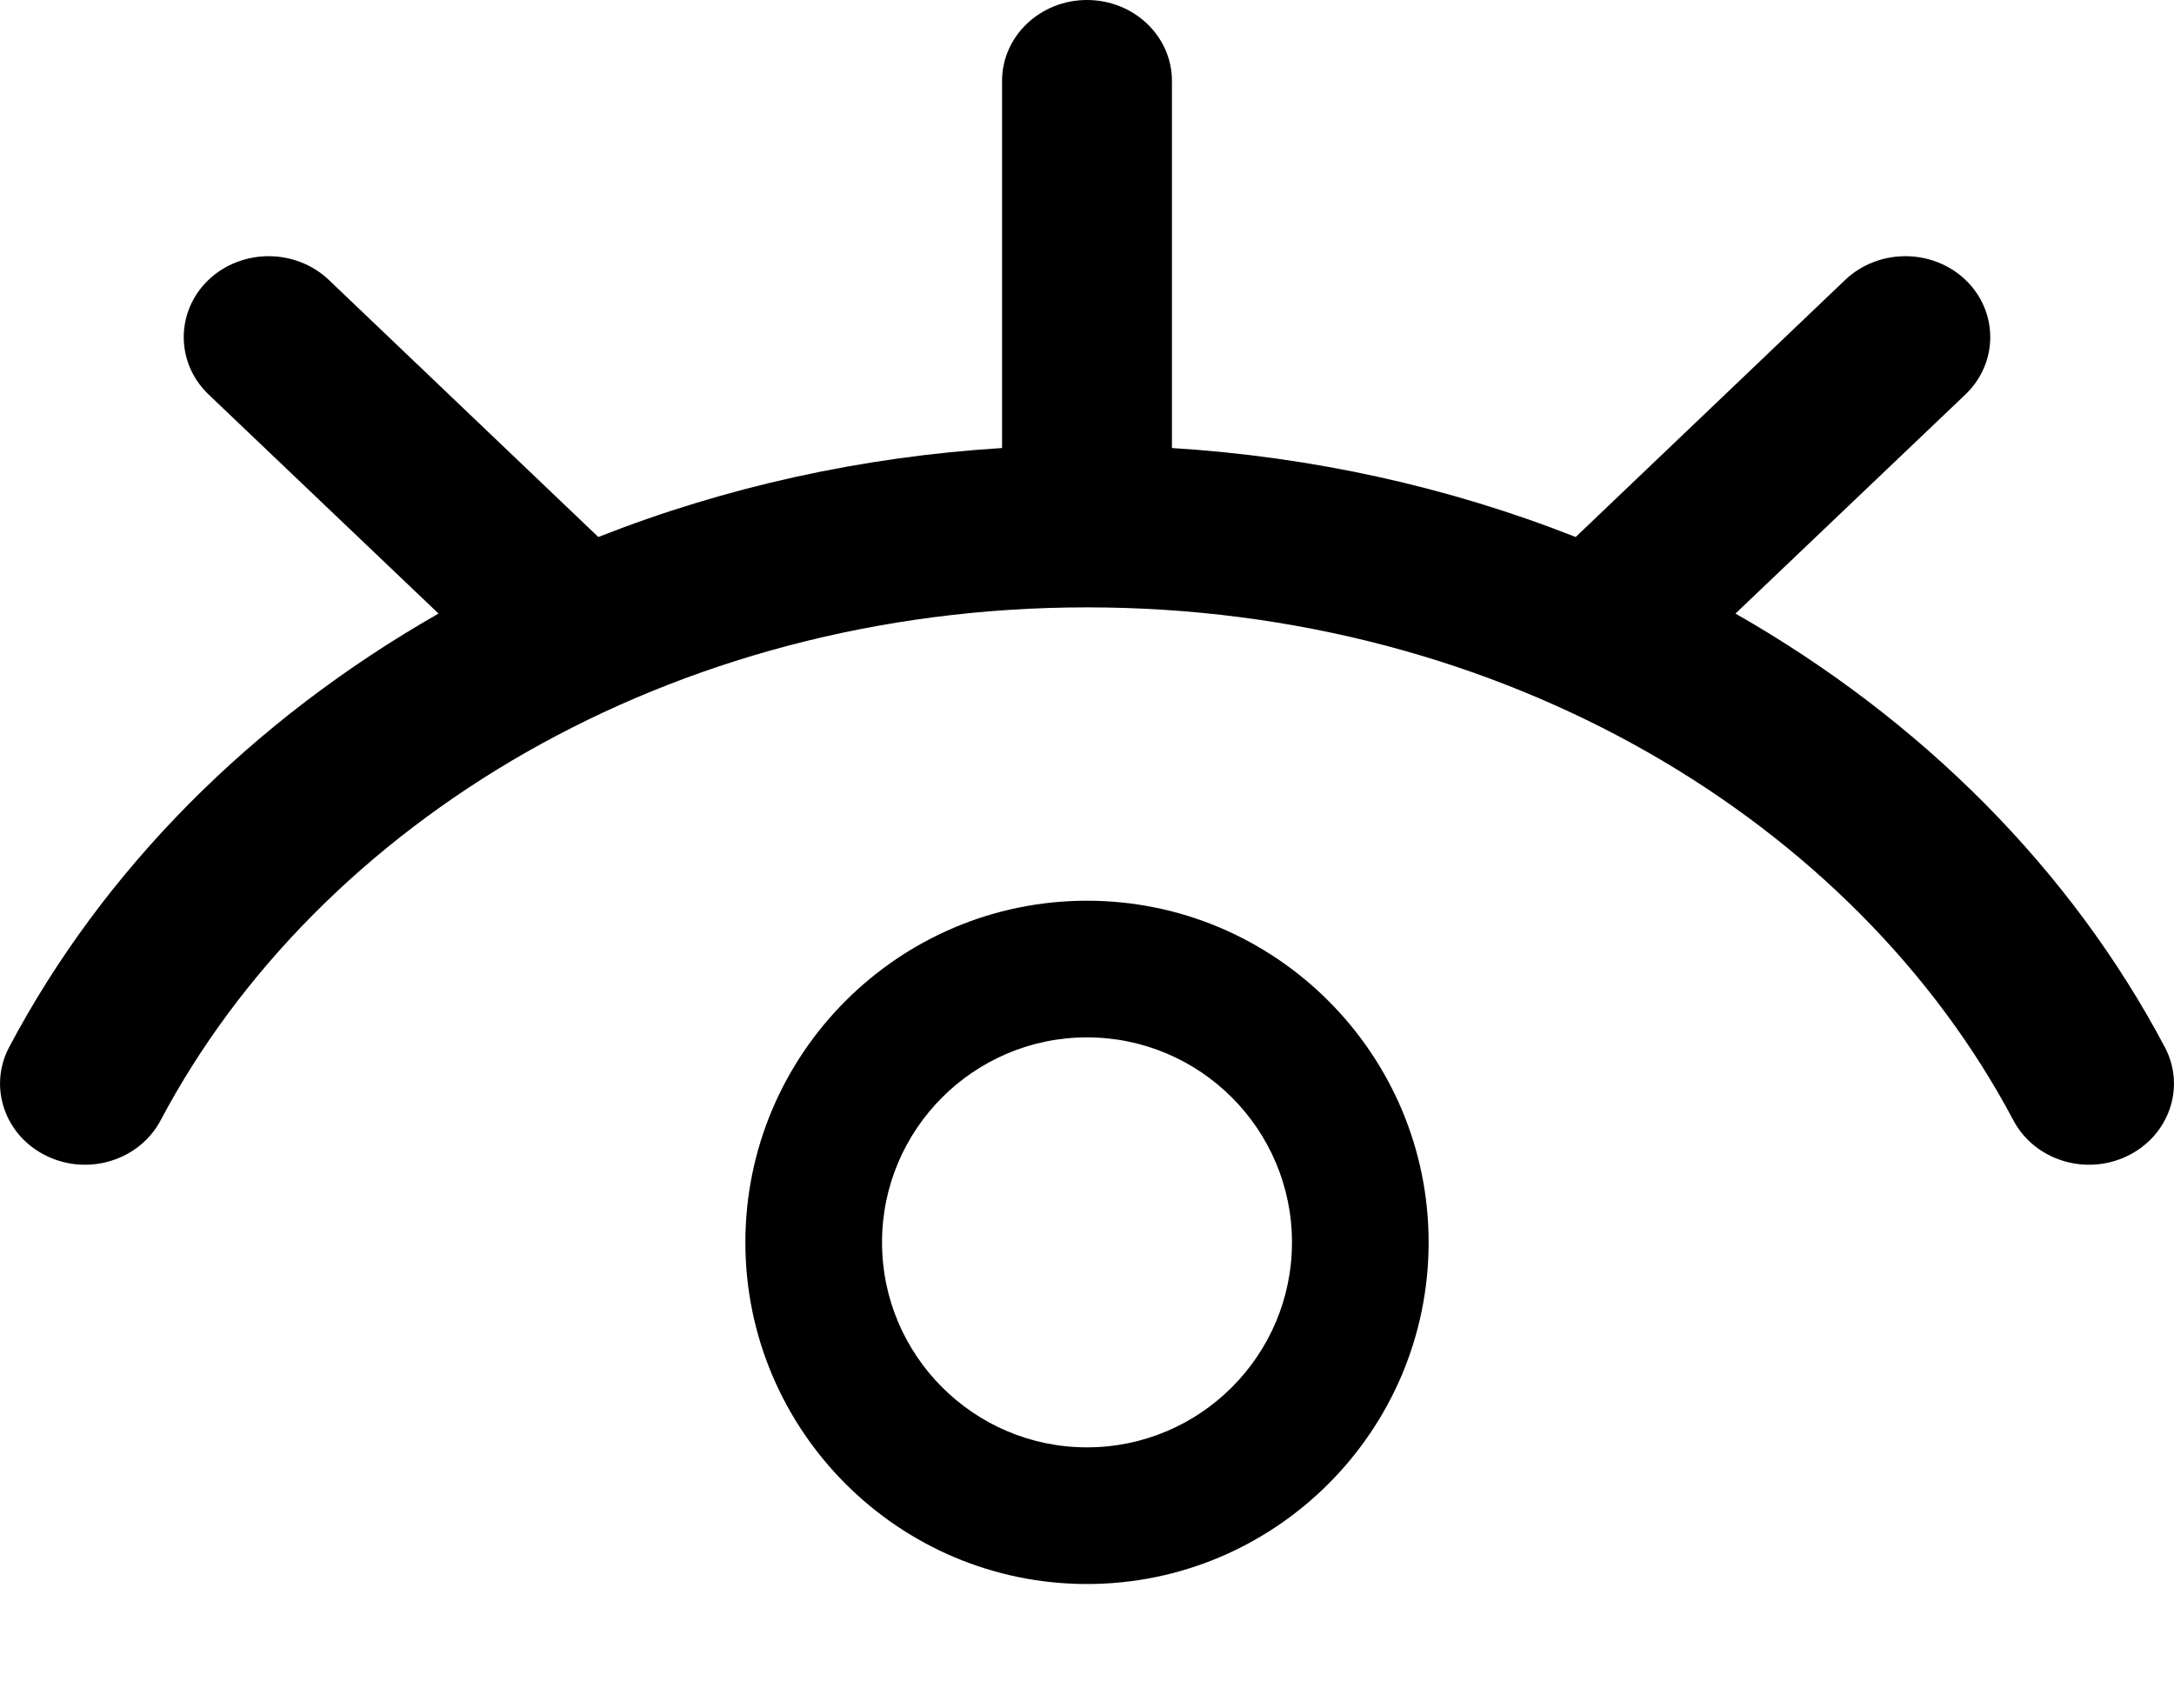 <?xml version="1.0" encoding="UTF-8"?>
<svg width="14px" height="11px" viewBox="0 0 14 11" version="1.1" xmlns="http://www.w3.org/2000/svg" xmlns:xlink="http://www.w3.org/1999/xlink">
    <title>view</title>
    <defs>
        <filter id="filter-1">
            <feColorMatrix in="SourceGraphic" type="matrix" values="0 0 0 0 0.2 0 0 0 0 0.2 0 0 0 0 0.2 0 0 0 1 0"></feColorMatrix>
        </filter>
    </defs>
    <g id="web_7" stroke="none" stroke-width="1" fill="none" fill-rule="evenodd">
        <g id="view" transform="translate(-970, -578)" filter="url(#filter-1)">
            <g transform="translate(970, 578)">
                <path d="M7,5.8 C8.213,5.8 9.2,6.787 9.2,8 C9.2,9.213 8.213,10.2 7,10.2 C5.787,10.2 4.8,9.213 4.8,8 C4.8,6.787 5.787,5.8 7,5.8 Z M7,6.68 C6.272,6.68 5.68,7.272 5.68,8 C5.68,8.728 6.272,9.32 7,9.32 C7.728,9.32 8.32,8.728 8.32,8 C8.32,7.272 7.728,6.68 7,6.68 Z M7,0 C7.302,0 7.547,0.233 7.547,0.521 L7.547,0.521 L7.547,2.885 C8.45,2.941 9.328,3.135 10.147,3.458 L10.147,3.458 L11.883,1.802 C12.097,1.599 12.443,1.599 12.657,1.802 C12.87,2.006 12.87,2.336 12.657,2.54 L12.657,2.54 L11.176,3.951 C12.382,4.639 13.338,5.604 13.941,6.743 C14.077,7 13.969,7.314 13.699,7.444 C13.43,7.574 13.101,7.471 12.965,7.213 C11.951,5.299 9.692,3.911 7,3.911 C4.31,3.911 2.05,5.298 1.035,7.213 C0.899,7.471 0.57,7.574 0.301,7.444 C0.031,7.314 -0.077,7 0.059,6.743 C0.662,5.604 1.618,4.639 2.824,3.951 L2.824,3.951 L1.343,2.54 C1.13,2.336 1.13,2.006 1.343,1.802 C1.557,1.599 1.903,1.599 2.117,1.802 L2.117,1.802 L3.853,3.458 C4.672,3.135 5.55,2.941 6.453,2.885 L6.453,2.885 L6.453,0.521 C6.453,0.233 6.698,0 7,0 Z" id="Combined-Shape" fill="#000000" fill-rule="nonzero"></path>
            </g>
        </g>
    </g>
</svg>
